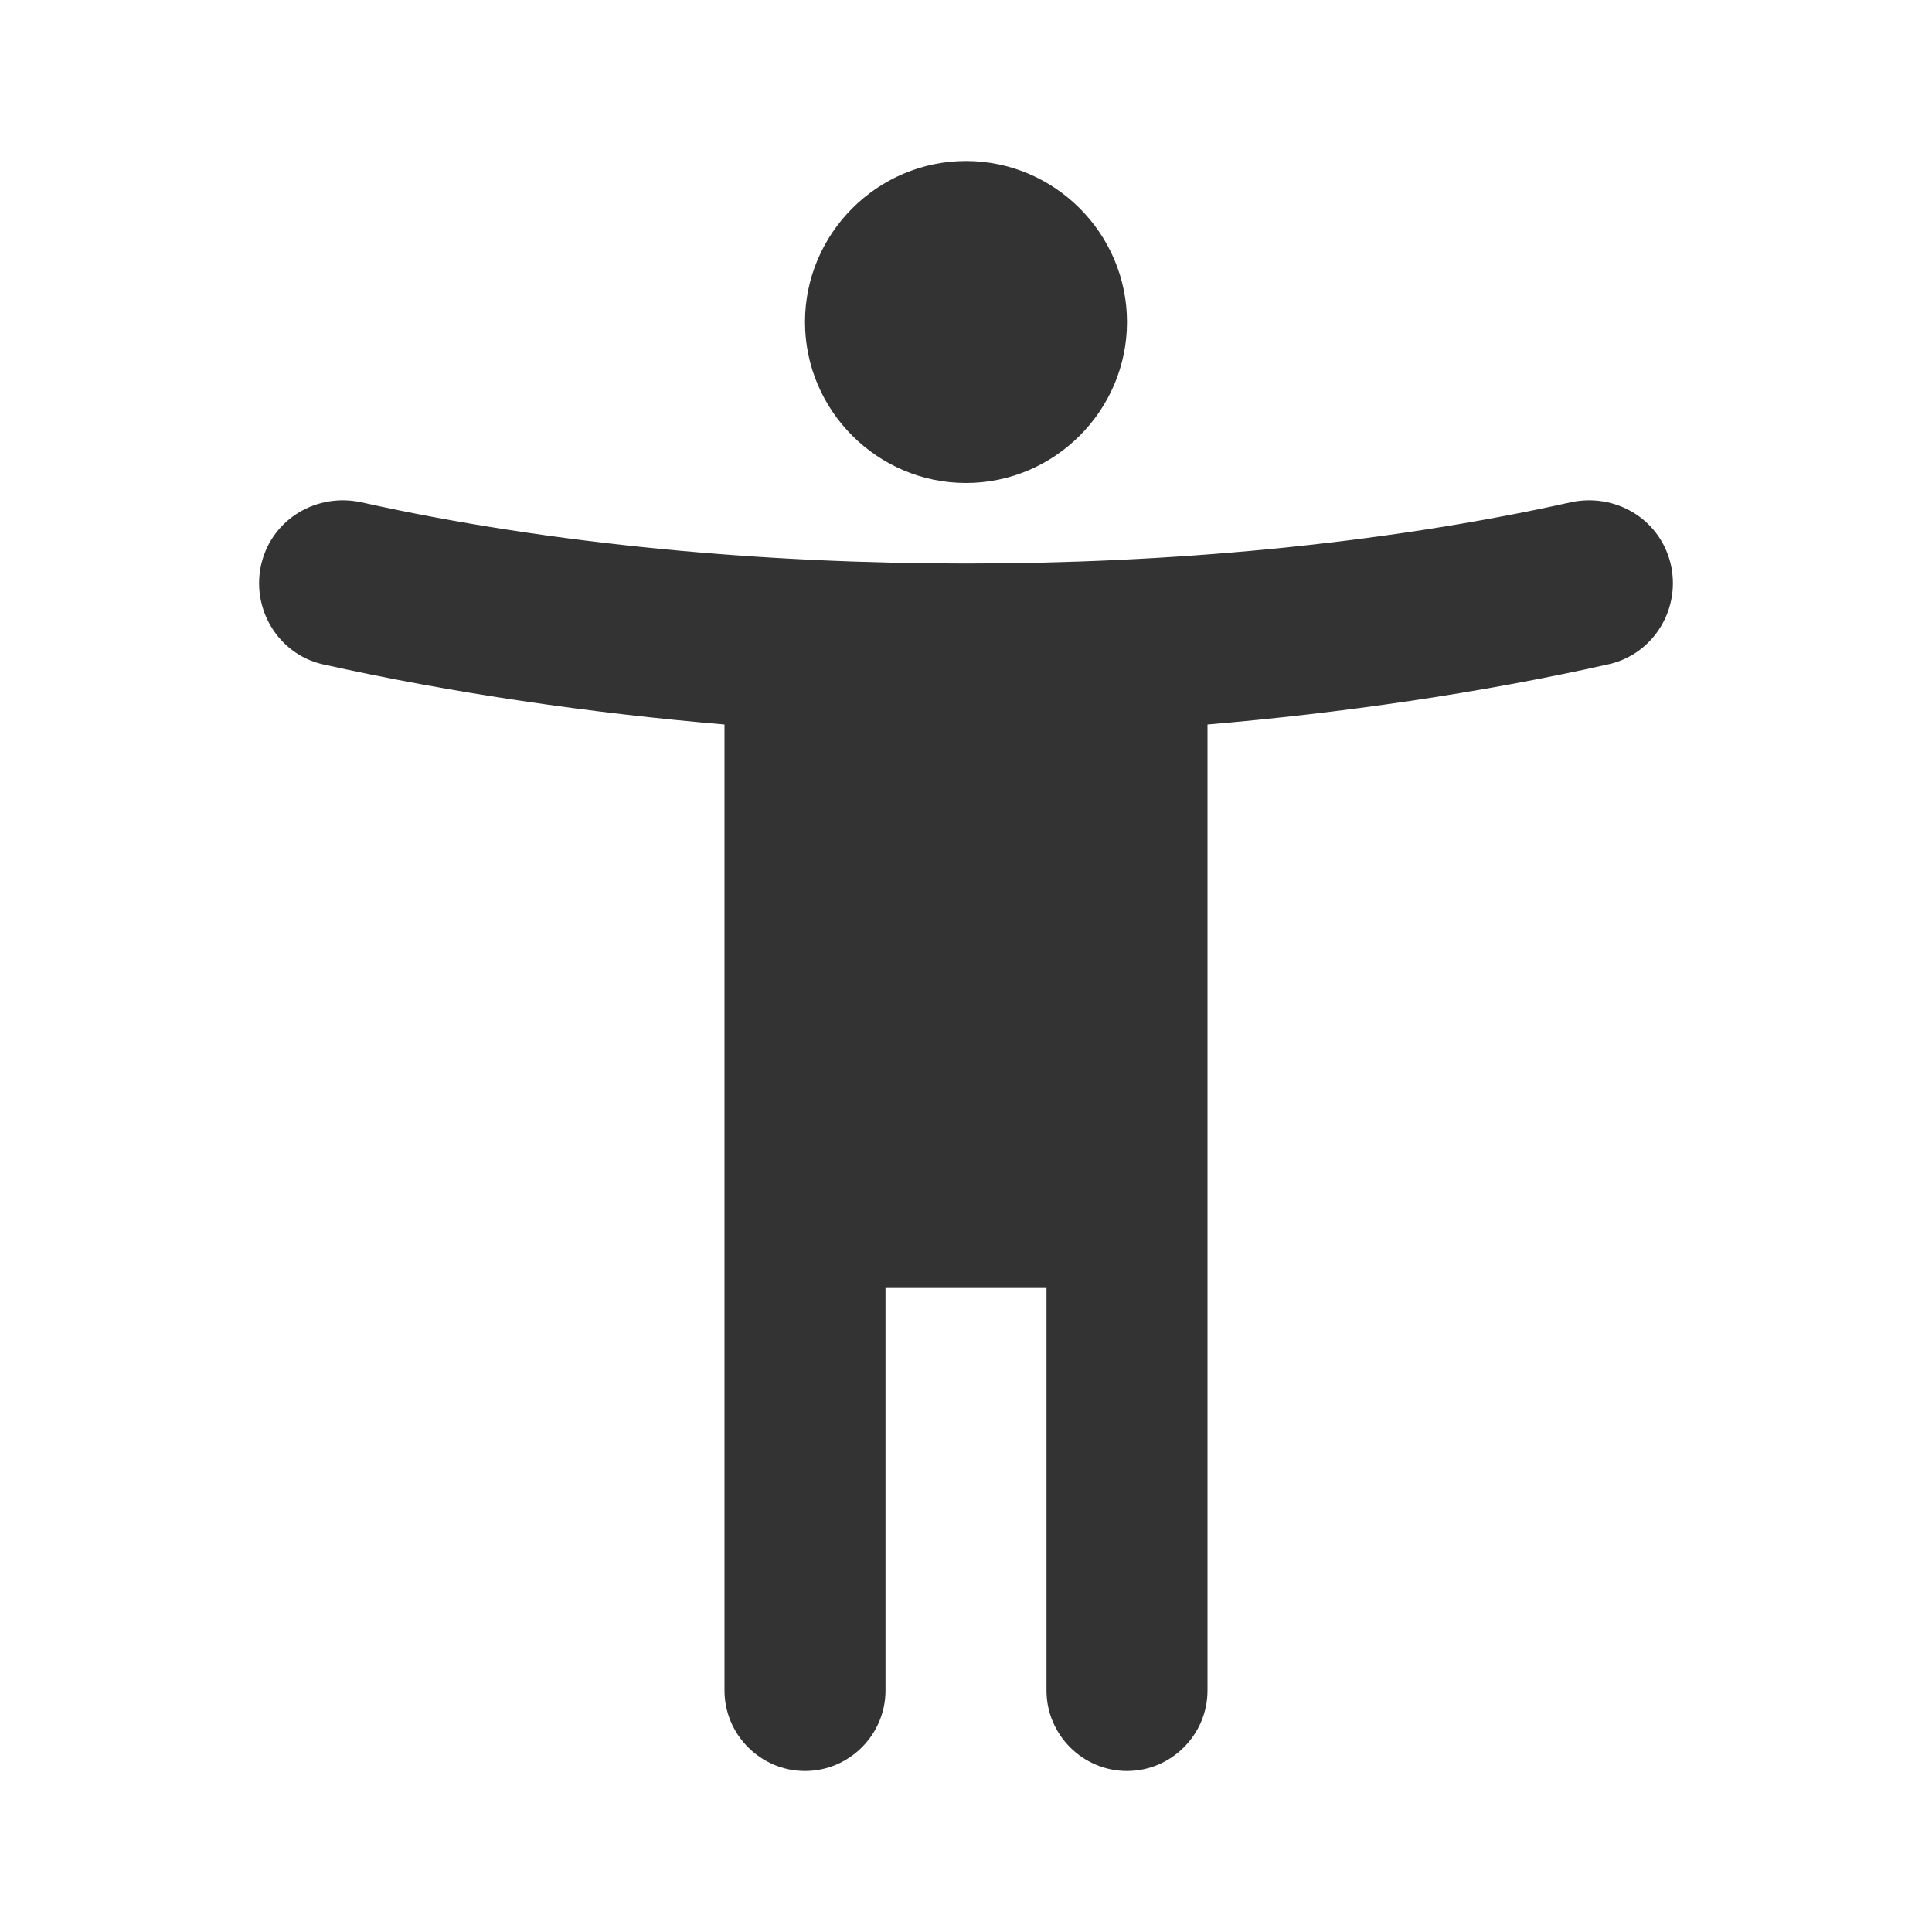 <?xml version="1.0" encoding="utf-8"?><svg width="24" height="24" fill="none" xmlns="http://www.w3.org/2000/svg" viewBox="0 0 24 24"><path d="M20.75 6.99c-.14-.55-.69-.87-1.24-.75-2.38.53-5.03.76-7.51.76-2.48 0-5.13-.23-7.51-.76-.55-.12-1.1.2-1.24.75-.14.56.2 1.13.75 1.26 1.61.36 3.35.61 5 .75v12c0 .55.45 1 1 1s1-.45 1-1v-5h2v5c0 .55.45 1 1 1s1-.45 1-1V9c1.65-.14 3.39-.39 4.99-.75.56-.13.9-.7.76-1.26zM12 6c1.1 0 2-.9 2-2s-.9-2-2-2-2 .9-2 2 .9 2 2 2z" fill="#333"/></svg>